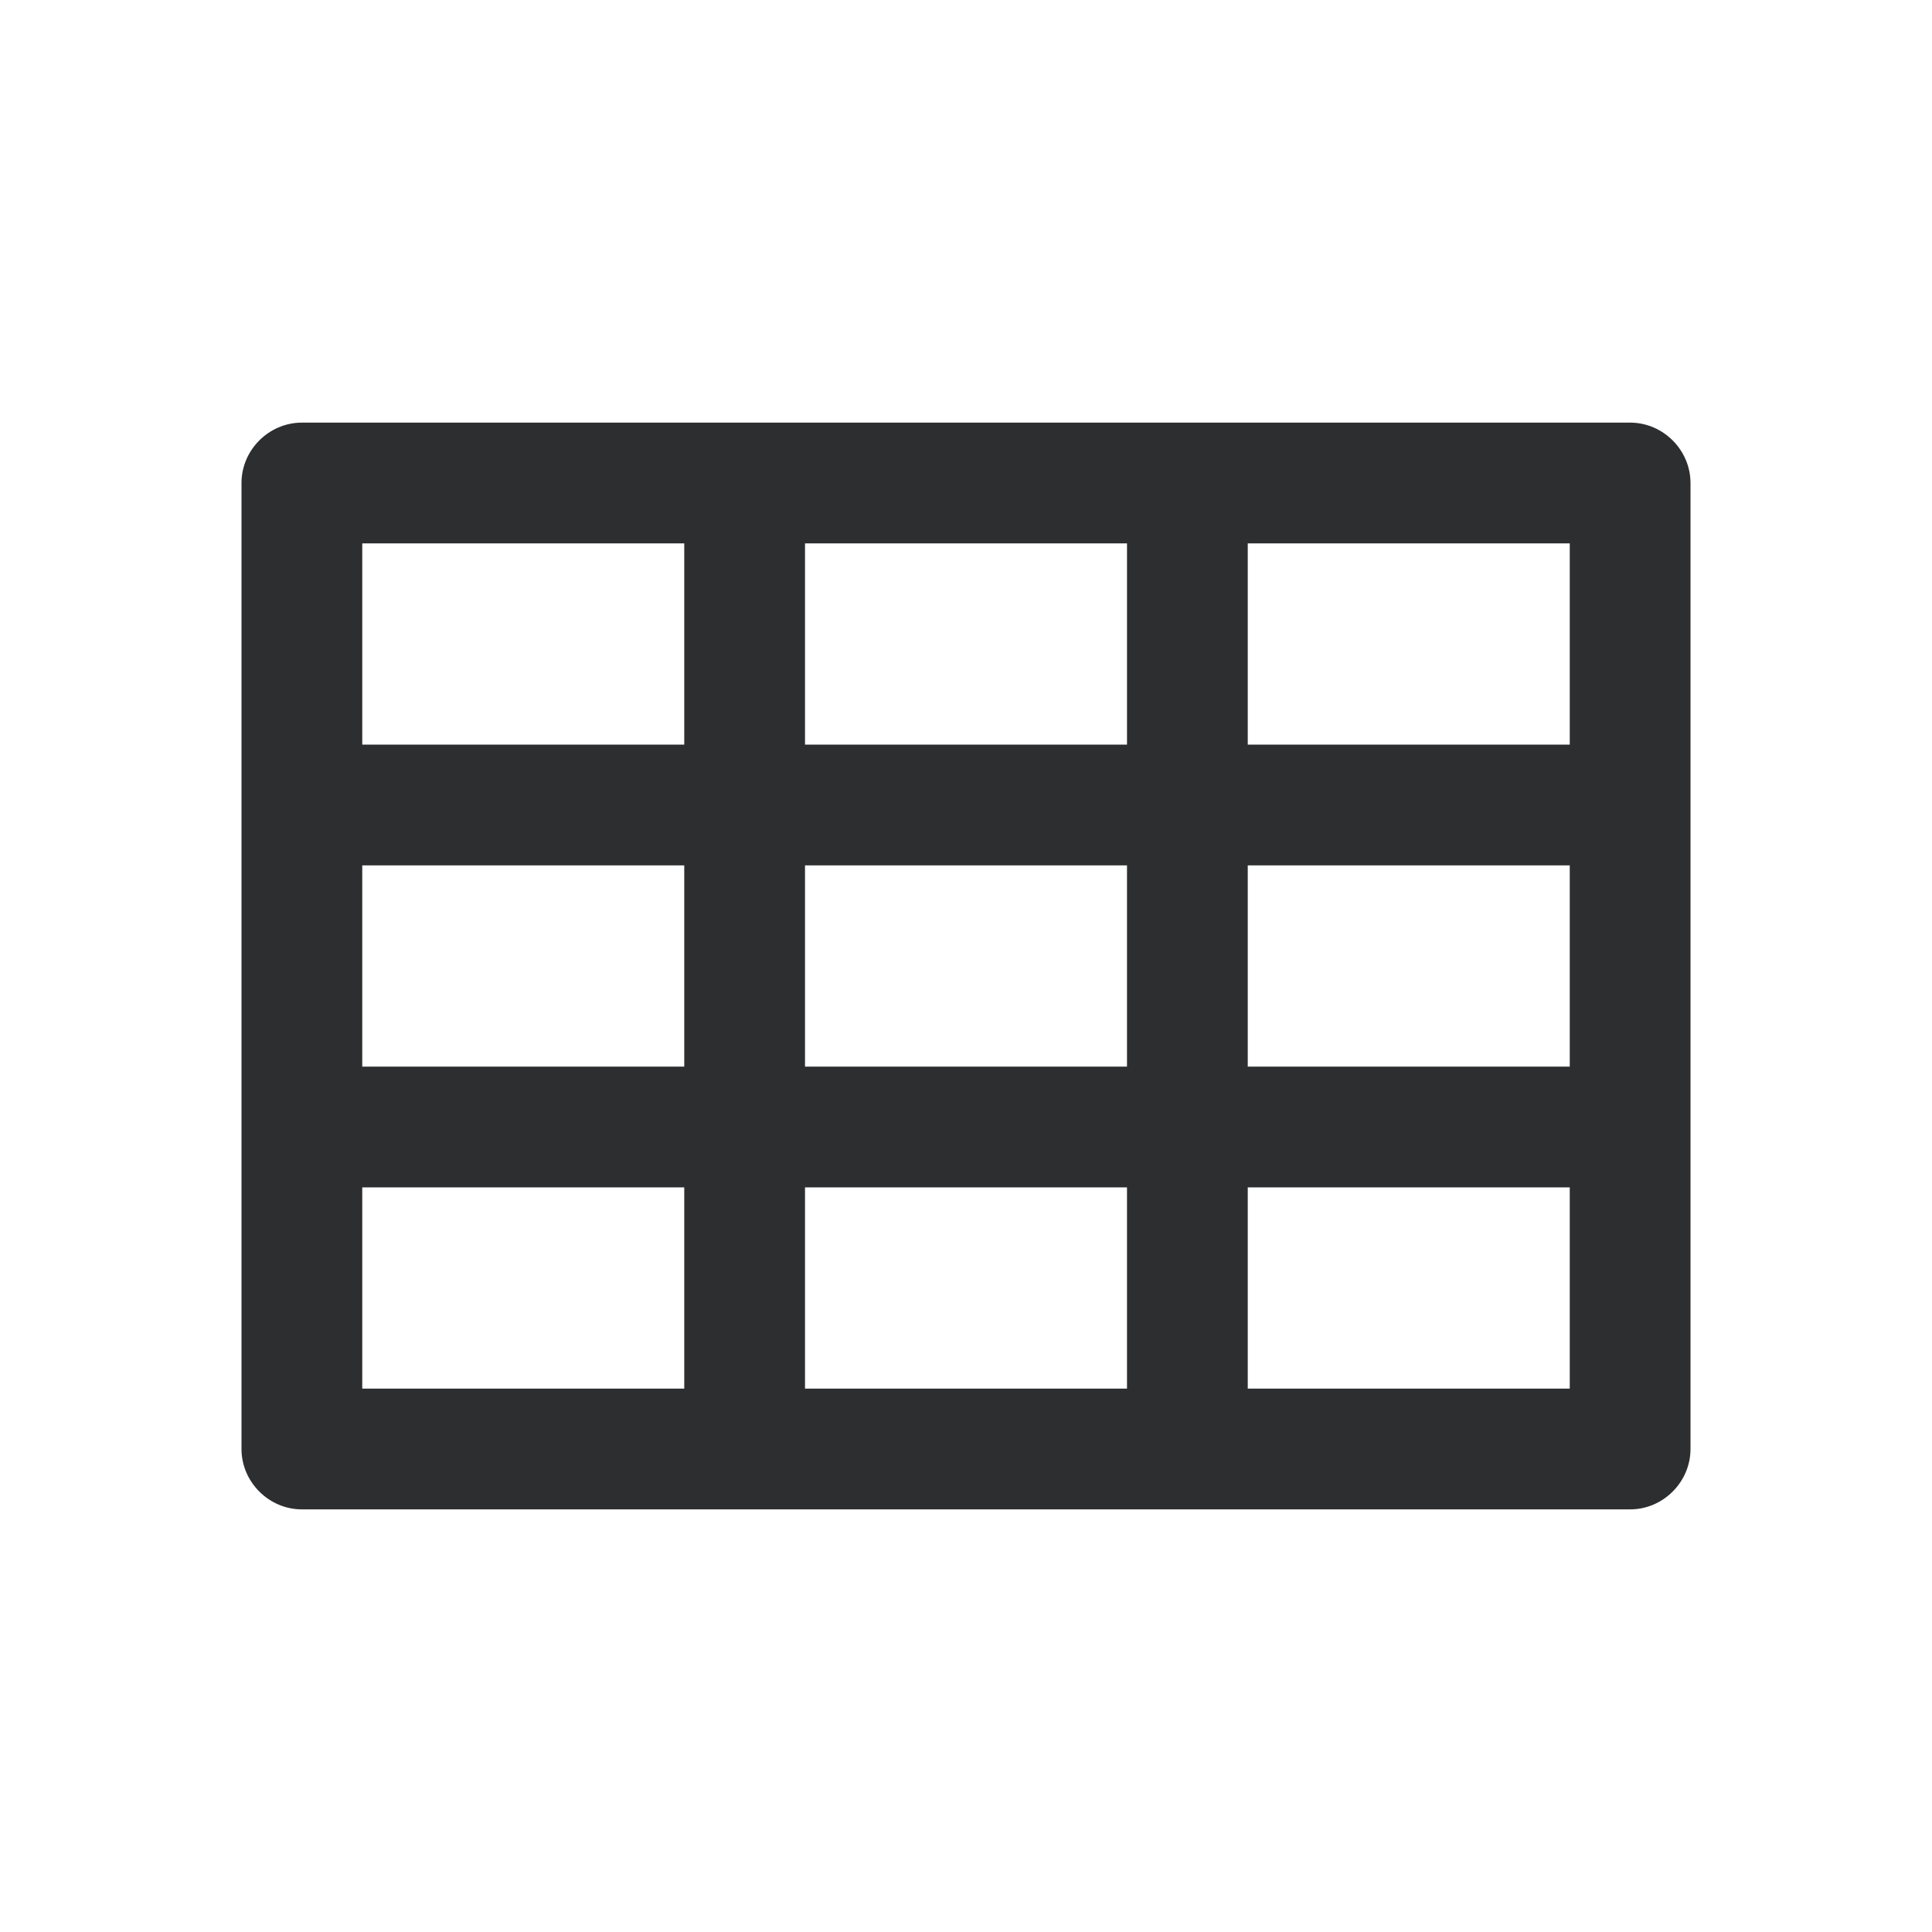 <svg width="24" height="24" fill="none" xmlns="http://www.w3.org/2000/svg">
  <path d="M20.25 5.25H3.75c-.41 0-.75.34-.75.75v12c0 .41.34.75.75.75h16.5c.41 0 .75-.34.75-.75V6c0-.41-.34-.75-.75-.75zm-10.25 8v-2.5h4v2.5h-4zm4 1.5v2.5h-4v-2.5h4zm-9.5-4h4v2.5h-4v-2.5zm5.5-1.5v-2.5h4v2.5h-4zm5.5 1.5h4v2.5h-4v-2.5zm4-1.5h-4v-2.5h4v2.5zm-11-2.5v2.5h-4v-2.5h4zm-4 8h4v2.5h-4v-2.5zm11 2.5v-2.5h4v2.5h-4z" fill="#2D2E2F"/>
</svg>
